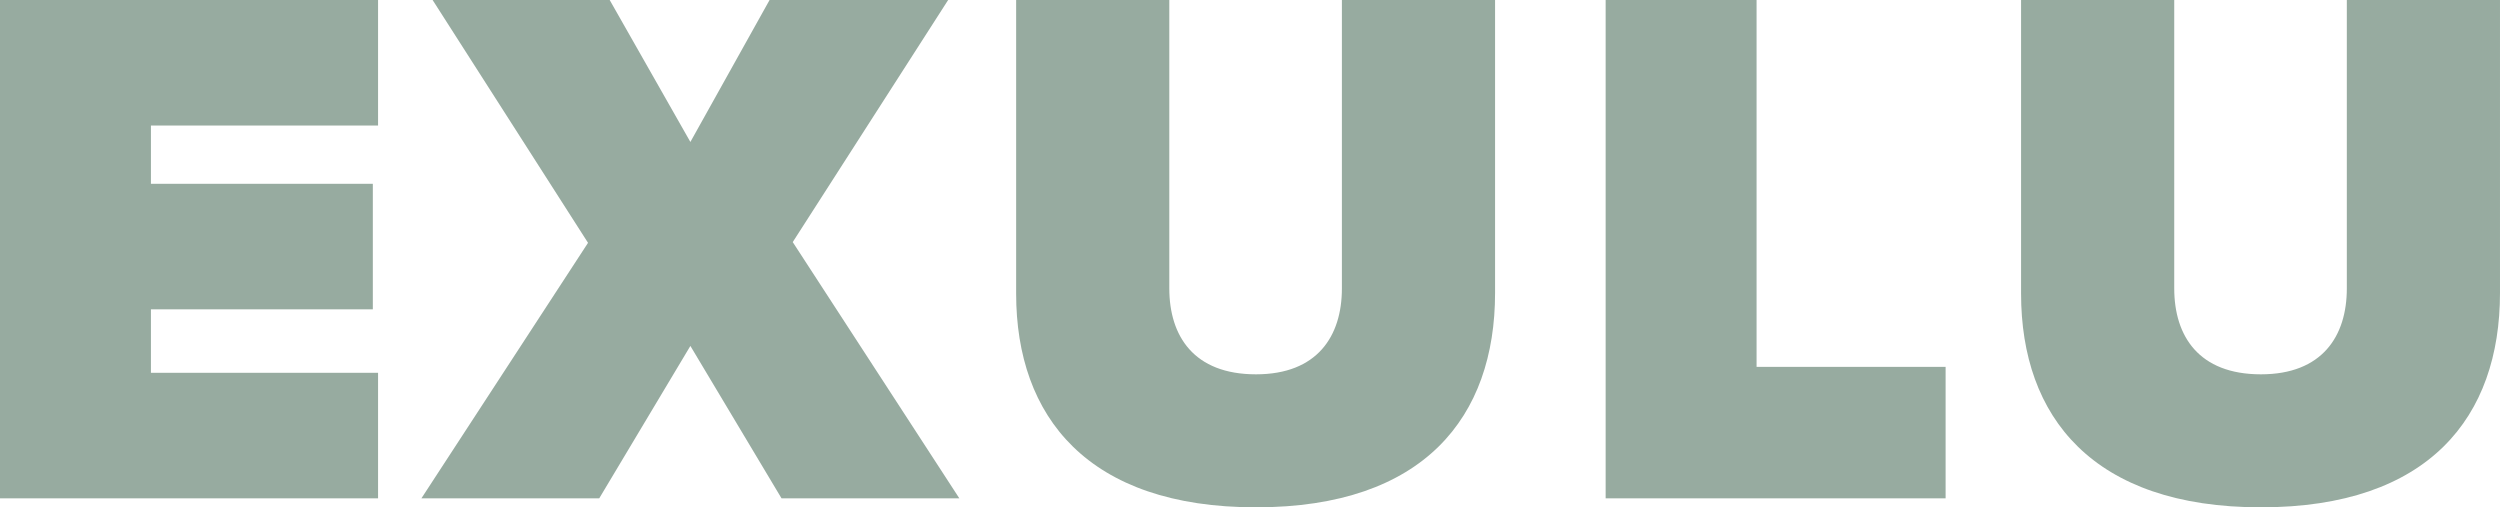 <svg xmlns="http://www.w3.org/2000/svg" width="1132.603" height="229.838" viewBox="0 0 1132.603 229.838">
  <path id="Path_393" data-name="Path 393" d="M173.978,192.426V135.559H71.076V106.787H171.609V49.92H71.076v-26.4h102.9V-33.35H2.7V192.426Zm263.349,0-75.484-116.1L432.25-33.35h-80.9l-35.88,64.314L278.912-33.35H198.688L269.1,76.661,193.611,192.426h80.562l41.3-69.053,41.3,69.053Zm25.726-92.748c0,55.852,32.5,96.809,108.657,96.809S680.028,155.53,680.028,99.34V-33.35H610.636V97.309c0,21.664-11.17,38.927-38.927,38.927-28.1,0-39.265-17.263-39.265-38.927V-33.35H463.053ZM884.14,192.426V132.851H798.5V-33.35H730.125V192.426Zm34.188-92.748c0,55.852,32.5,96.809,108.657,96.809S1135.3,155.53,1135.3,99.34V-33.35h-69.391V97.309c0,21.664-11.17,38.927-38.927,38.927-28.095,0-39.265-17.263-39.265-38.927V-33.35H918.328Z" transform="translate(-2.7 33.35)" fill="#97aba0"/>
</svg>
